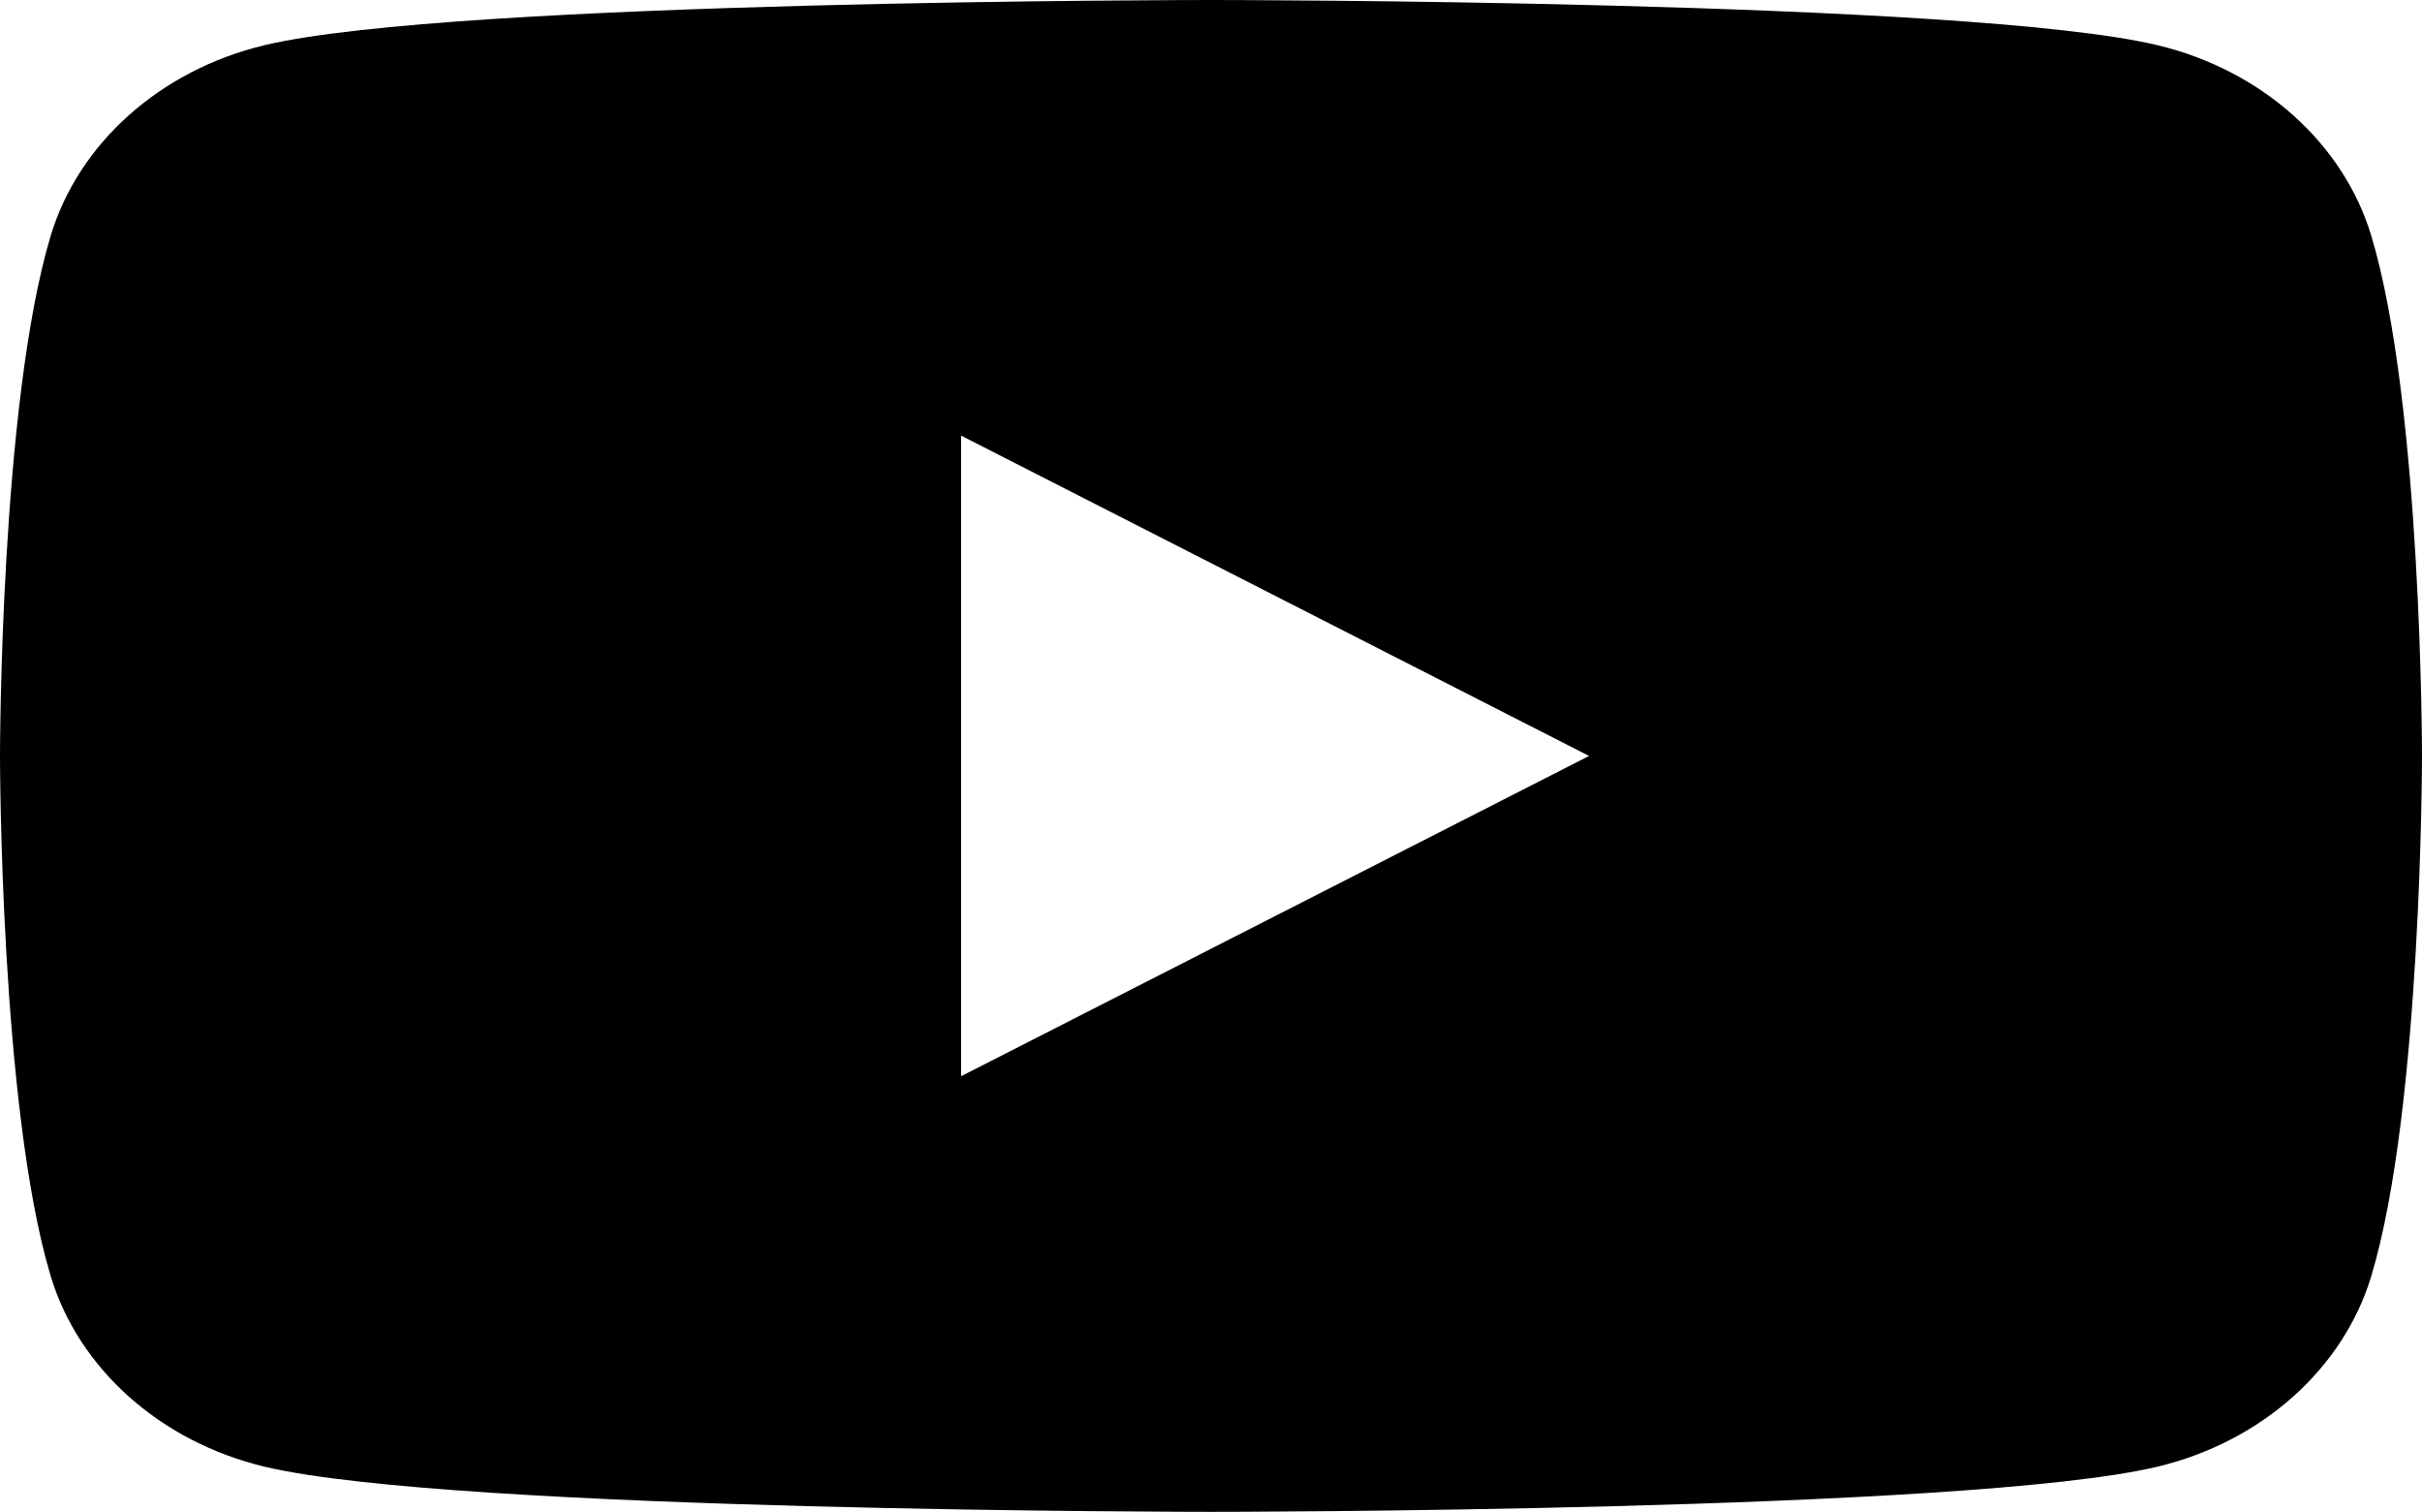 <svg viewBox="0 0 189 118" xmlns="http://www.w3.org/2000/svg"><path fill-rule="evenodd" clip-rule="evenodd" d="M168.341 3.523C176.473 5.461 182.877 11.173 185.05 18.426C189 31.572 189 59 189 59C189 59 189 86.428 185.05 99.575C182.877 106.827 176.473 112.539 168.341 114.478C153.602 118 94.5 118 94.5 118C94.5 118 35.398 118 20.659 114.478C12.527 112.539 6.123 106.827 3.949 99.575C0 86.428 0 59 0 59C0 59 0 31.572 3.949 18.426C6.123 11.173 12.527 5.461 20.659 3.523C35.398 3.57628e-06 94.5 0 94.5 0C94.5 0 153.602 3.57628e-06 168.341 3.523ZM124 59.001L75 84V34L124 59.001Z"/></svg>
